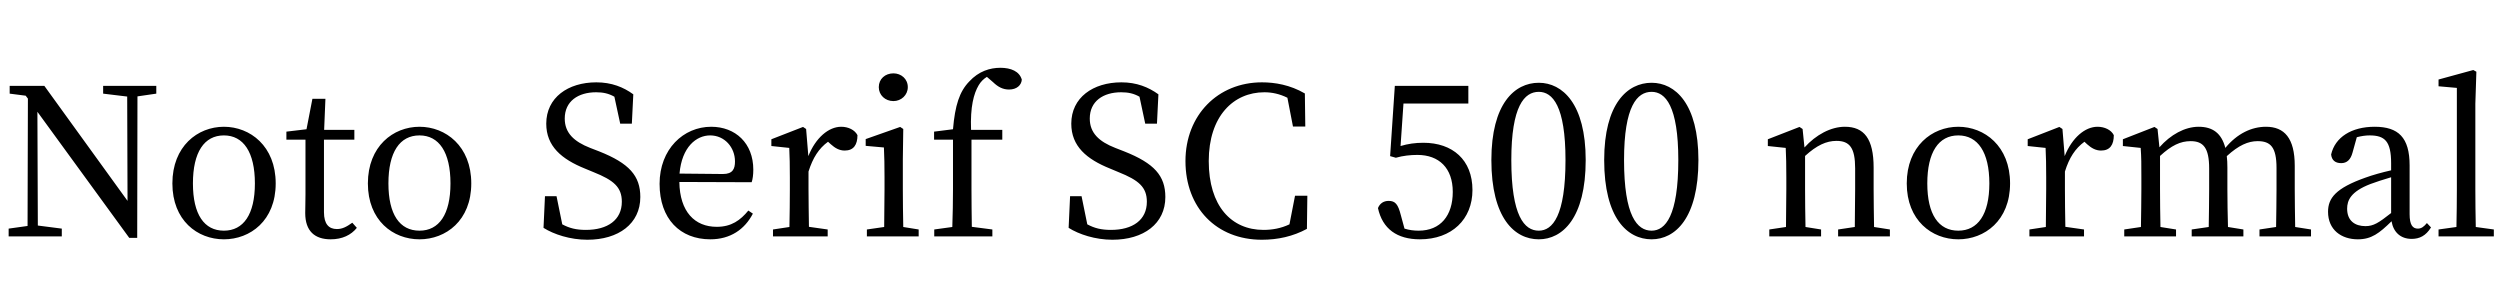 <svg xmlns="http://www.w3.org/2000/svg" xmlns:xlink="http://www.w3.org/1999/xlink" width="292.08" height="34.488"><path fill="black" d="M18.26 10.03L12.05 10.03L12.05 10.94L14.86 11.28L14.90 23.47L5.18 10.03L1.13 10.03L1.13 10.94L3 11.18L3.26 11.52L3.22 26.40L1.01 26.71L1.01 27.62L7.22 27.62L7.22 26.71L4.42 26.35L4.37 13.06L15.10 27.79L16.03 27.79L16.06 11.26L18.26 10.94ZM26.16 27.96C29.23 27.96 32.21 25.78 32.21 21.43C32.21 17.06 29.21 14.81 26.16 14.81C23.09 14.81 20.14 17.09 20.14 21.43C20.14 25.75 23.06 27.96 26.16 27.96ZM26.16 26.95C23.86 26.95 22.54 25.06 22.54 21.43C22.54 17.78 23.86 15.82 26.16 15.82C28.44 15.82 29.78 17.78 29.78 21.43C29.78 25.06 28.44 26.95 26.16 26.95ZM41.16 26.02C40.46 26.52 39.98 26.76 39.36 26.76C38.42 26.76 37.85 26.18 37.85 24.79L37.85 16.32L41.40 16.32L41.40 15.17L37.87 15.17L38.02 11.54L36.50 11.54L35.81 15.10L33.46 15.38L33.46 16.32L35.69 16.32L35.69 22.70C35.69 23.69 35.66 24.26 35.66 24.89C35.66 27.00 36.77 27.96 38.64 27.96C39.98 27.96 41.02 27.46 41.69 26.62ZM49.01 27.96C52.08 27.96 55.06 25.78 55.06 21.43C55.06 17.06 52.06 14.81 49.01 14.81C45.94 14.81 42.98 17.09 42.98 21.43C42.98 25.75 45.91 27.96 49.01 27.96ZM49.01 26.95C46.70 26.95 45.38 25.06 45.38 21.43C45.38 17.78 46.70 15.82 49.01 15.82C51.29 15.82 52.63 17.78 52.63 21.43C52.63 25.06 51.29 26.95 49.01 26.95ZM68.95 17.28C67.06 16.54 65.98 15.53 65.98 13.85C65.98 11.83 67.54 10.78 69.65 10.78C70.46 10.78 71.11 10.92 71.78 11.30L72.46 14.45L73.82 14.45L73.99 11.02C72.84 10.18 71.45 9.62 69.67 9.62C66.36 9.62 63.82 11.40 63.82 14.45C63.82 17.09 65.62 18.60 68.35 19.70L69.34 20.11C71.69 21.05 72.65 21.86 72.65 23.57C72.65 25.70 70.99 26.86 68.45 26.86C67.32 26.86 66.53 26.66 65.69 26.21L65.02 22.92L63.67 22.92L63.50 26.62C64.70 27.38 66.62 28.01 68.62 28.01C72.26 28.01 74.81 26.14 74.81 23.02C74.81 20.54 73.51 19.08 70.01 17.69ZM79.39 20.28C79.66 17.16 81.36 15.82 82.97 15.82C84.67 15.82 85.87 17.23 85.87 18.86C85.87 19.73 85.61 20.33 84.46 20.33ZM87.82 21.29C87.94 20.93 88.01 20.42 88.01 19.82C88.01 16.73 85.92 14.81 83.09 14.81C79.85 14.81 77.06 17.42 77.06 21.48C77.06 25.58 79.46 27.96 82.99 27.96C85.32 27.96 87 26.81 87.96 24.96L87.43 24.60C86.50 25.73 85.46 26.50 83.74 26.50C81.17 26.50 79.42 24.74 79.37 21.26ZM94.18 15.07L93.82 14.83L90.12 16.27L90.12 17.06L92.21 17.28C92.26 18.34 92.28 19.25 92.28 20.74L92.28 22.10C92.28 23.33 92.26 25.20 92.23 26.52L90.31 26.81L90.31 27.62L96.70 27.62L96.70 26.81L94.51 26.50C94.49 25.15 94.46 23.33 94.46 22.10L94.46 20.04C94.97 18.43 95.66 17.35 96.74 16.56L97.06 16.85C97.56 17.30 98.06 17.59 98.69 17.59C99.74 17.59 100.18 16.90 100.18 15.79C99.86 15.17 99.10 14.81 98.28 14.81C96.82 14.81 95.30 16.08 94.44 18.24ZM104.38 11.81C105.29 11.81 106.06 11.11 106.06 10.18C106.06 9.22 105.29 8.57 104.38 8.57C103.42 8.57 102.67 9.22 102.67 10.18C102.67 11.11 103.42 11.81 104.38 11.81ZM105.53 26.52C105.50 25.18 105.48 23.33 105.48 22.10L105.48 18.58L105.53 15.07L105.17 14.83L101.14 16.25L101.14 17.04L103.27 17.23C103.32 18.38 103.34 19.25 103.34 20.71L103.34 22.10C103.34 23.33 103.32 25.18 103.30 26.52L101.28 26.81L101.28 27.62L107.33 27.62L107.33 26.81ZM109.13 15.38L109.13 16.32L111.34 16.32L111.34 22.10C111.34 23.59 111.31 25.03 111.26 26.52L109.15 26.81L109.15 27.62L115.94 27.62L115.94 26.81L113.54 26.50C113.52 25.03 113.50 23.57 113.50 22.10L113.50 16.32L117.10 16.32L117.10 15.17L113.45 15.17C113.35 12.48 113.76 10.94 114.34 9.96C114.58 9.55 114.91 9.22 115.30 8.98L116.02 9.60C116.62 10.18 117.19 10.46 117.89 10.46C118.78 10.46 119.33 9.96 119.38 9.31C119.11 8.33 118.10 7.92 116.88 7.92C115.68 7.92 114.36 8.30 113.23 9.53C112.10 10.70 111.58 12.29 111.34 15.10ZM130.30 17.28C128.40 16.54 127.32 15.53 127.32 13.85C127.32 11.83 128.88 10.78 130.99 10.78C131.81 10.78 132.46 10.92 133.13 11.30L133.80 14.45L135.17 14.45L135.34 11.02C134.18 10.18 132.79 9.62 131.02 9.62C127.70 9.62 125.16 11.40 125.16 14.45C125.16 17.09 126.96 18.60 129.70 19.70L130.68 20.11C133.03 21.05 133.99 21.86 133.99 23.57C133.99 25.70 132.34 26.86 129.79 26.86C128.66 26.86 127.87 26.66 127.03 26.21L126.36 22.92L125.02 22.92L124.85 26.62C126.05 27.38 127.97 28.01 129.96 28.01C133.61 28.01 136.15 26.14 136.15 23.02C136.15 20.54 134.86 19.08 131.35 17.69ZM151.30 22.87L150.65 26.21C149.64 26.69 148.61 26.86 147.62 26.86C143.86 26.86 141.22 24.07 141.22 18.82C141.22 13.58 144.10 10.78 147.72 10.78C148.61 10.78 149.50 10.97 150.41 11.42L151.06 14.78L152.50 14.78L152.45 10.92C150.72 9.91 148.94 9.62 147.43 9.62C142.30 9.62 138.50 13.44 138.50 18.82C138.50 24.29 142.13 28.01 147.43 28.01C149.30 28.01 151.06 27.62 152.69 26.74L152.74 22.87ZM163.97 12.10L171.55 12.10L171.55 10.03L162.96 10.03L162.41 18.24L163.08 18.43C163.92 18.19 164.78 18.10 165.60 18.10C168.12 18.10 169.73 19.63 169.73 22.42C169.73 25.18 168.31 26.95 165.74 26.95C165.17 26.95 164.64 26.88 164.09 26.71L163.66 25.13C163.34 23.86 163.01 23.47 162.24 23.47C161.66 23.47 161.21 23.76 160.99 24.31C161.52 26.74 163.22 27.96 165.89 27.96C169.61 27.96 172.03 25.63 172.03 22.20C172.03 18.67 169.70 16.68 166.30 16.68C165.34 16.68 164.50 16.80 163.63 17.06ZM176.57 18.70C176.57 12.38 178.10 10.73 179.78 10.73C181.39 10.73 182.90 12.38 182.90 18.70C182.90 25.22 181.39 26.95 179.78 26.95C178.10 26.95 176.57 25.25 176.57 18.70ZM179.78 9.67C176.95 9.67 174.24 12.12 174.24 18.70C174.24 25.49 176.95 27.96 179.78 27.96C182.54 27.96 185.26 25.49 185.26 18.70C185.26 12.12 182.54 9.67 179.78 9.67ZM189.74 18.70C189.74 12.38 191.28 10.73 192.96 10.73C194.57 10.73 196.08 12.38 196.08 18.70C196.08 25.22 194.57 26.95 192.96 26.95C191.28 26.95 189.74 25.25 189.74 18.70ZM192.96 9.67C190.13 9.67 187.42 12.12 187.42 18.70C187.42 25.49 190.13 27.96 192.96 27.96C195.72 27.96 198.43 25.49 198.43 18.70C198.43 12.12 195.72 9.67 192.96 9.67ZM218.95 26.52C218.93 25.20 218.90 23.38 218.90 22.10L218.90 19.58C218.90 16.20 217.78 14.81 215.54 14.81C213.91 14.81 212.16 15.74 210.82 17.23L210.60 15.07L210.24 14.83L206.54 16.27L206.54 17.06L208.63 17.28C208.68 18.34 208.70 19.25 208.70 20.74L208.70 22.10C208.70 23.33 208.68 25.18 208.66 26.52L206.71 26.81L206.71 27.62L212.76 27.62L212.76 26.81L210.94 26.52C210.91 25.18 210.89 23.33 210.89 22.10L210.89 18.22C212.26 16.97 213.38 16.46 214.56 16.46C216.10 16.46 216.74 17.28 216.74 19.66L216.74 22.10C216.74 23.38 216.72 25.20 216.70 26.52L214.75 26.81L214.75 27.62L220.80 27.62L220.80 26.81ZM228.79 27.96C231.86 27.96 234.84 25.78 234.84 21.43C234.84 17.06 231.84 14.81 228.79 14.81C225.72 14.81 222.77 17.09 222.77 21.43C222.77 25.75 225.70 27.96 228.79 27.96ZM228.79 26.95C226.49 26.95 225.17 25.06 225.17 21.43C225.17 17.78 226.49 15.82 228.79 15.82C231.07 15.82 232.42 17.78 232.42 21.43C232.42 25.06 231.07 26.95 228.79 26.95ZM240.96 15.07L240.60 14.83L236.90 16.27L236.90 17.06L238.99 17.28C239.04 18.34 239.06 19.25 239.06 20.74L239.06 22.10C239.06 23.33 239.04 25.20 239.02 26.52L237.10 26.81L237.10 27.62L243.48 27.62L243.48 26.81L241.30 26.50C241.27 25.15 241.25 23.33 241.25 22.10L241.25 20.04C241.75 18.43 242.45 17.35 243.53 16.56L243.84 16.85C244.34 17.30 244.85 17.59 245.47 17.59C246.53 17.59 246.96 16.90 246.96 15.79C246.65 15.17 245.88 14.81 245.06 14.81C243.60 14.81 242.09 16.08 241.22 18.24ZM268.15 26.52C268.13 25.20 268.10 23.38 268.10 22.10L268.10 19.37C268.10 16.13 266.88 14.81 264.74 14.81C263.06 14.81 261.38 15.60 259.99 17.28C259.54 15.55 258.50 14.81 256.87 14.81C255.26 14.81 253.58 15.74 252.29 17.21L252.07 15.07L251.71 14.83L248.02 16.27L248.02 17.06L250.10 17.28C250.18 18.34 250.18 19.25 250.18 20.74L250.18 22.10C250.18 23.33 250.15 25.18 250.13 26.52L248.18 26.81L248.18 27.62L254.23 27.62L254.23 26.81L252.41 26.52C252.38 25.18 252.36 23.33 252.36 22.10L252.36 18.22C253.70 16.99 254.74 16.49 255.94 16.49C257.42 16.49 258.10 17.28 258.10 19.68L258.10 22.10C258.10 23.38 258.07 25.20 258.05 26.52L256.06 26.81L256.06 27.62L262.10 27.62L262.10 26.81L260.30 26.52C260.26 25.20 260.23 23.38 260.23 22.10L260.23 19.58C260.23 19.08 260.21 18.65 260.16 18.24C261.55 16.97 262.66 16.49 263.76 16.49C265.27 16.49 265.97 17.18 265.97 19.63L265.97 22.10C265.97 23.38 265.94 25.20 265.92 26.52L263.98 26.81L263.98 27.62L270 27.62L270 26.81ZM279.36 24.89C277.90 26.04 277.30 26.42 276.36 26.42C275.14 26.42 274.22 25.80 274.22 24.38C274.22 23.42 274.63 22.39 276.94 21.50C277.51 21.29 278.42 20.98 279.36 20.71ZM283.54 26.06C283.20 26.47 282.91 26.71 282.48 26.71C281.88 26.71 281.52 26.28 281.52 25.03L281.52 19.32C281.52 16.06 280.20 14.81 277.44 14.81C274.73 14.81 272.81 16.03 272.35 18.05C272.42 18.70 272.81 19.06 273.53 19.06C274.20 19.06 274.63 18.65 274.85 17.83L275.35 16.03C275.90 15.89 276.38 15.82 276.84 15.82C278.62 15.82 279.36 16.49 279.36 19.08L279.36 19.90C278.30 20.14 277.18 20.45 276.34 20.76C272.90 21.98 271.99 23.14 271.99 24.74C271.99 26.86 273.55 27.96 275.47 27.96C277.06 27.96 277.97 27.26 279.41 25.85C279.62 27.12 280.46 27.91 281.76 27.91C282.67 27.91 283.42 27.55 284.02 26.57ZM289.25 26.52C289.22 25.08 289.20 23.54 289.20 22.10L289.20 12.12L289.32 8.38L288.96 8.18L284.90 9.29L284.90 10.08L287.04 10.27L287.04 22.10C287.04 23.54 287.02 25.08 286.99 26.52L284.90 26.81L284.90 27.62L291.36 27.62L291.36 26.81Z"/></svg>